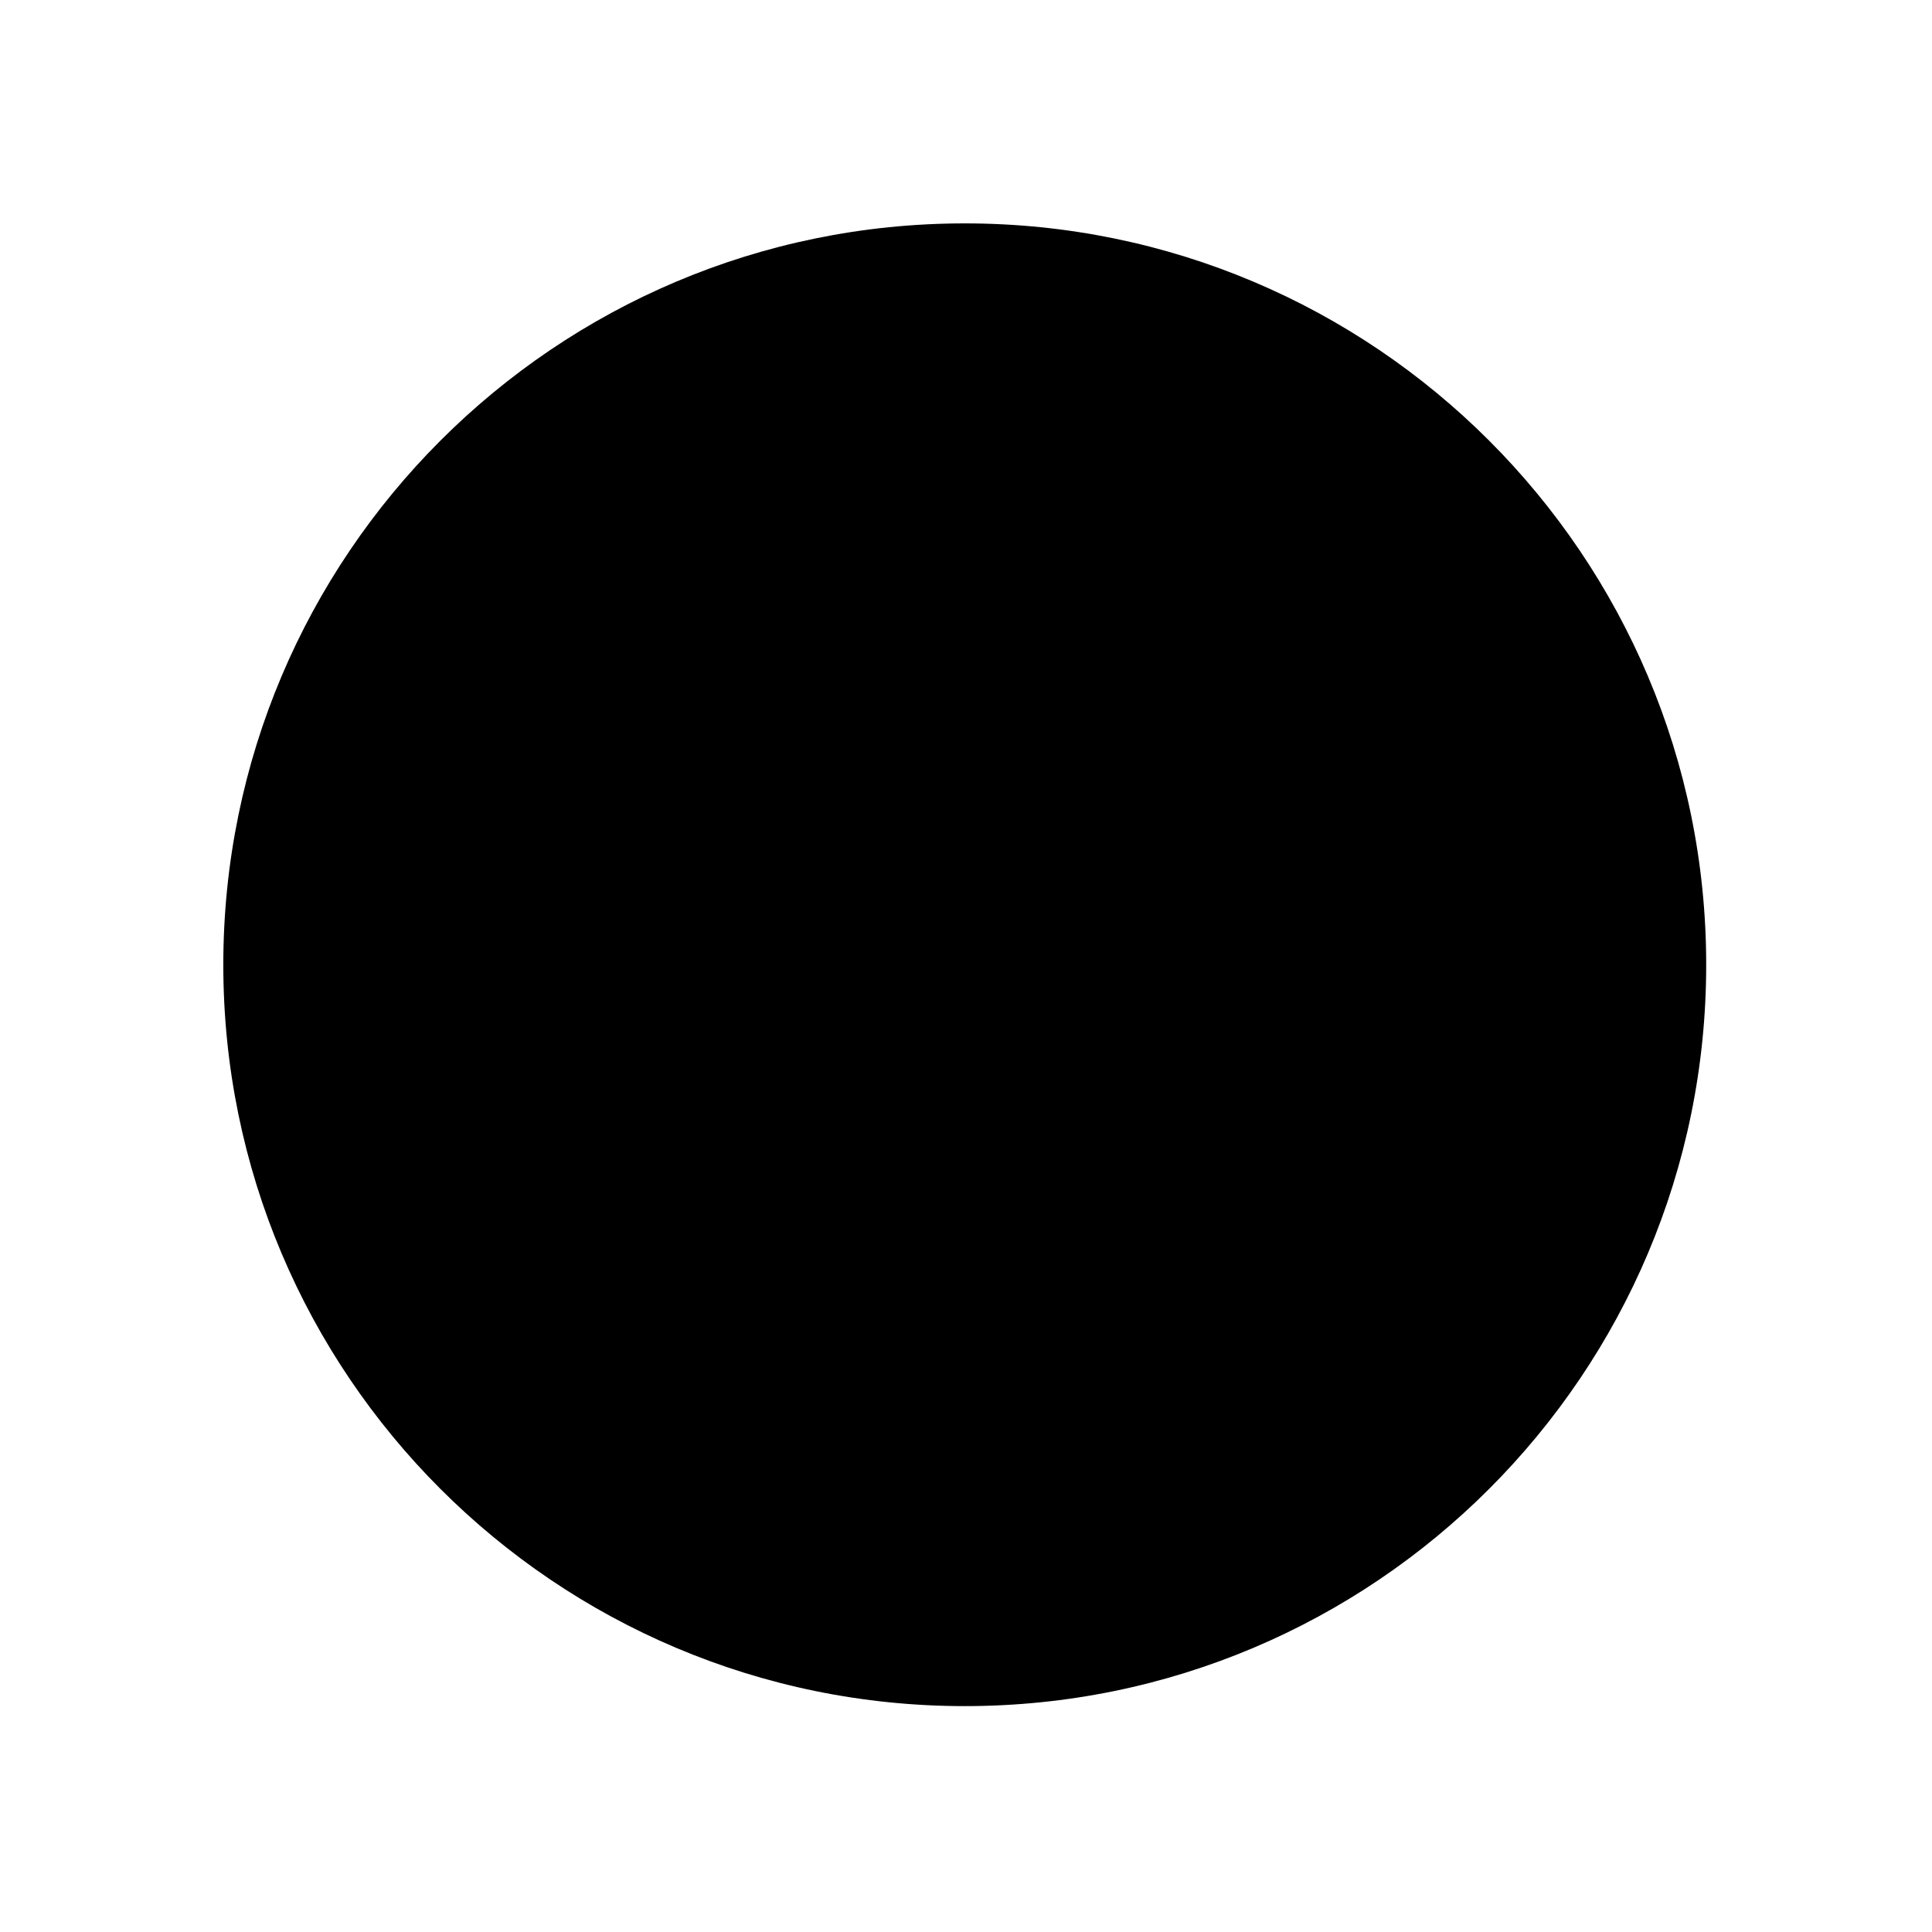 <?xml version="1.0" encoding="UTF-8"?>
<svg width="24px" height="24px" viewBox="0 0 24 24" version="1.1" xmlns="http://www.w3.org/2000/svg" xmlns:xlink="http://www.w3.org/1999/xlink">
  <path d="M2.774,11.985 C2.774,6.899 6.898,2.775 11.985,2.775 C17.072,2.775 21.195,6.899 21.195,11.985 C21.195,17.071 17.072,21.194 11.985,21.194 C6.898,21.194 2.774,17.071 2.774,11.985 Z" id="circle"></path>
  <path d="M14.415,7.956 L14.415,16.015" id="right"></path>
  <path d="M9.554,7.981 L9.554,16.04" id="left"></path>
</svg>
